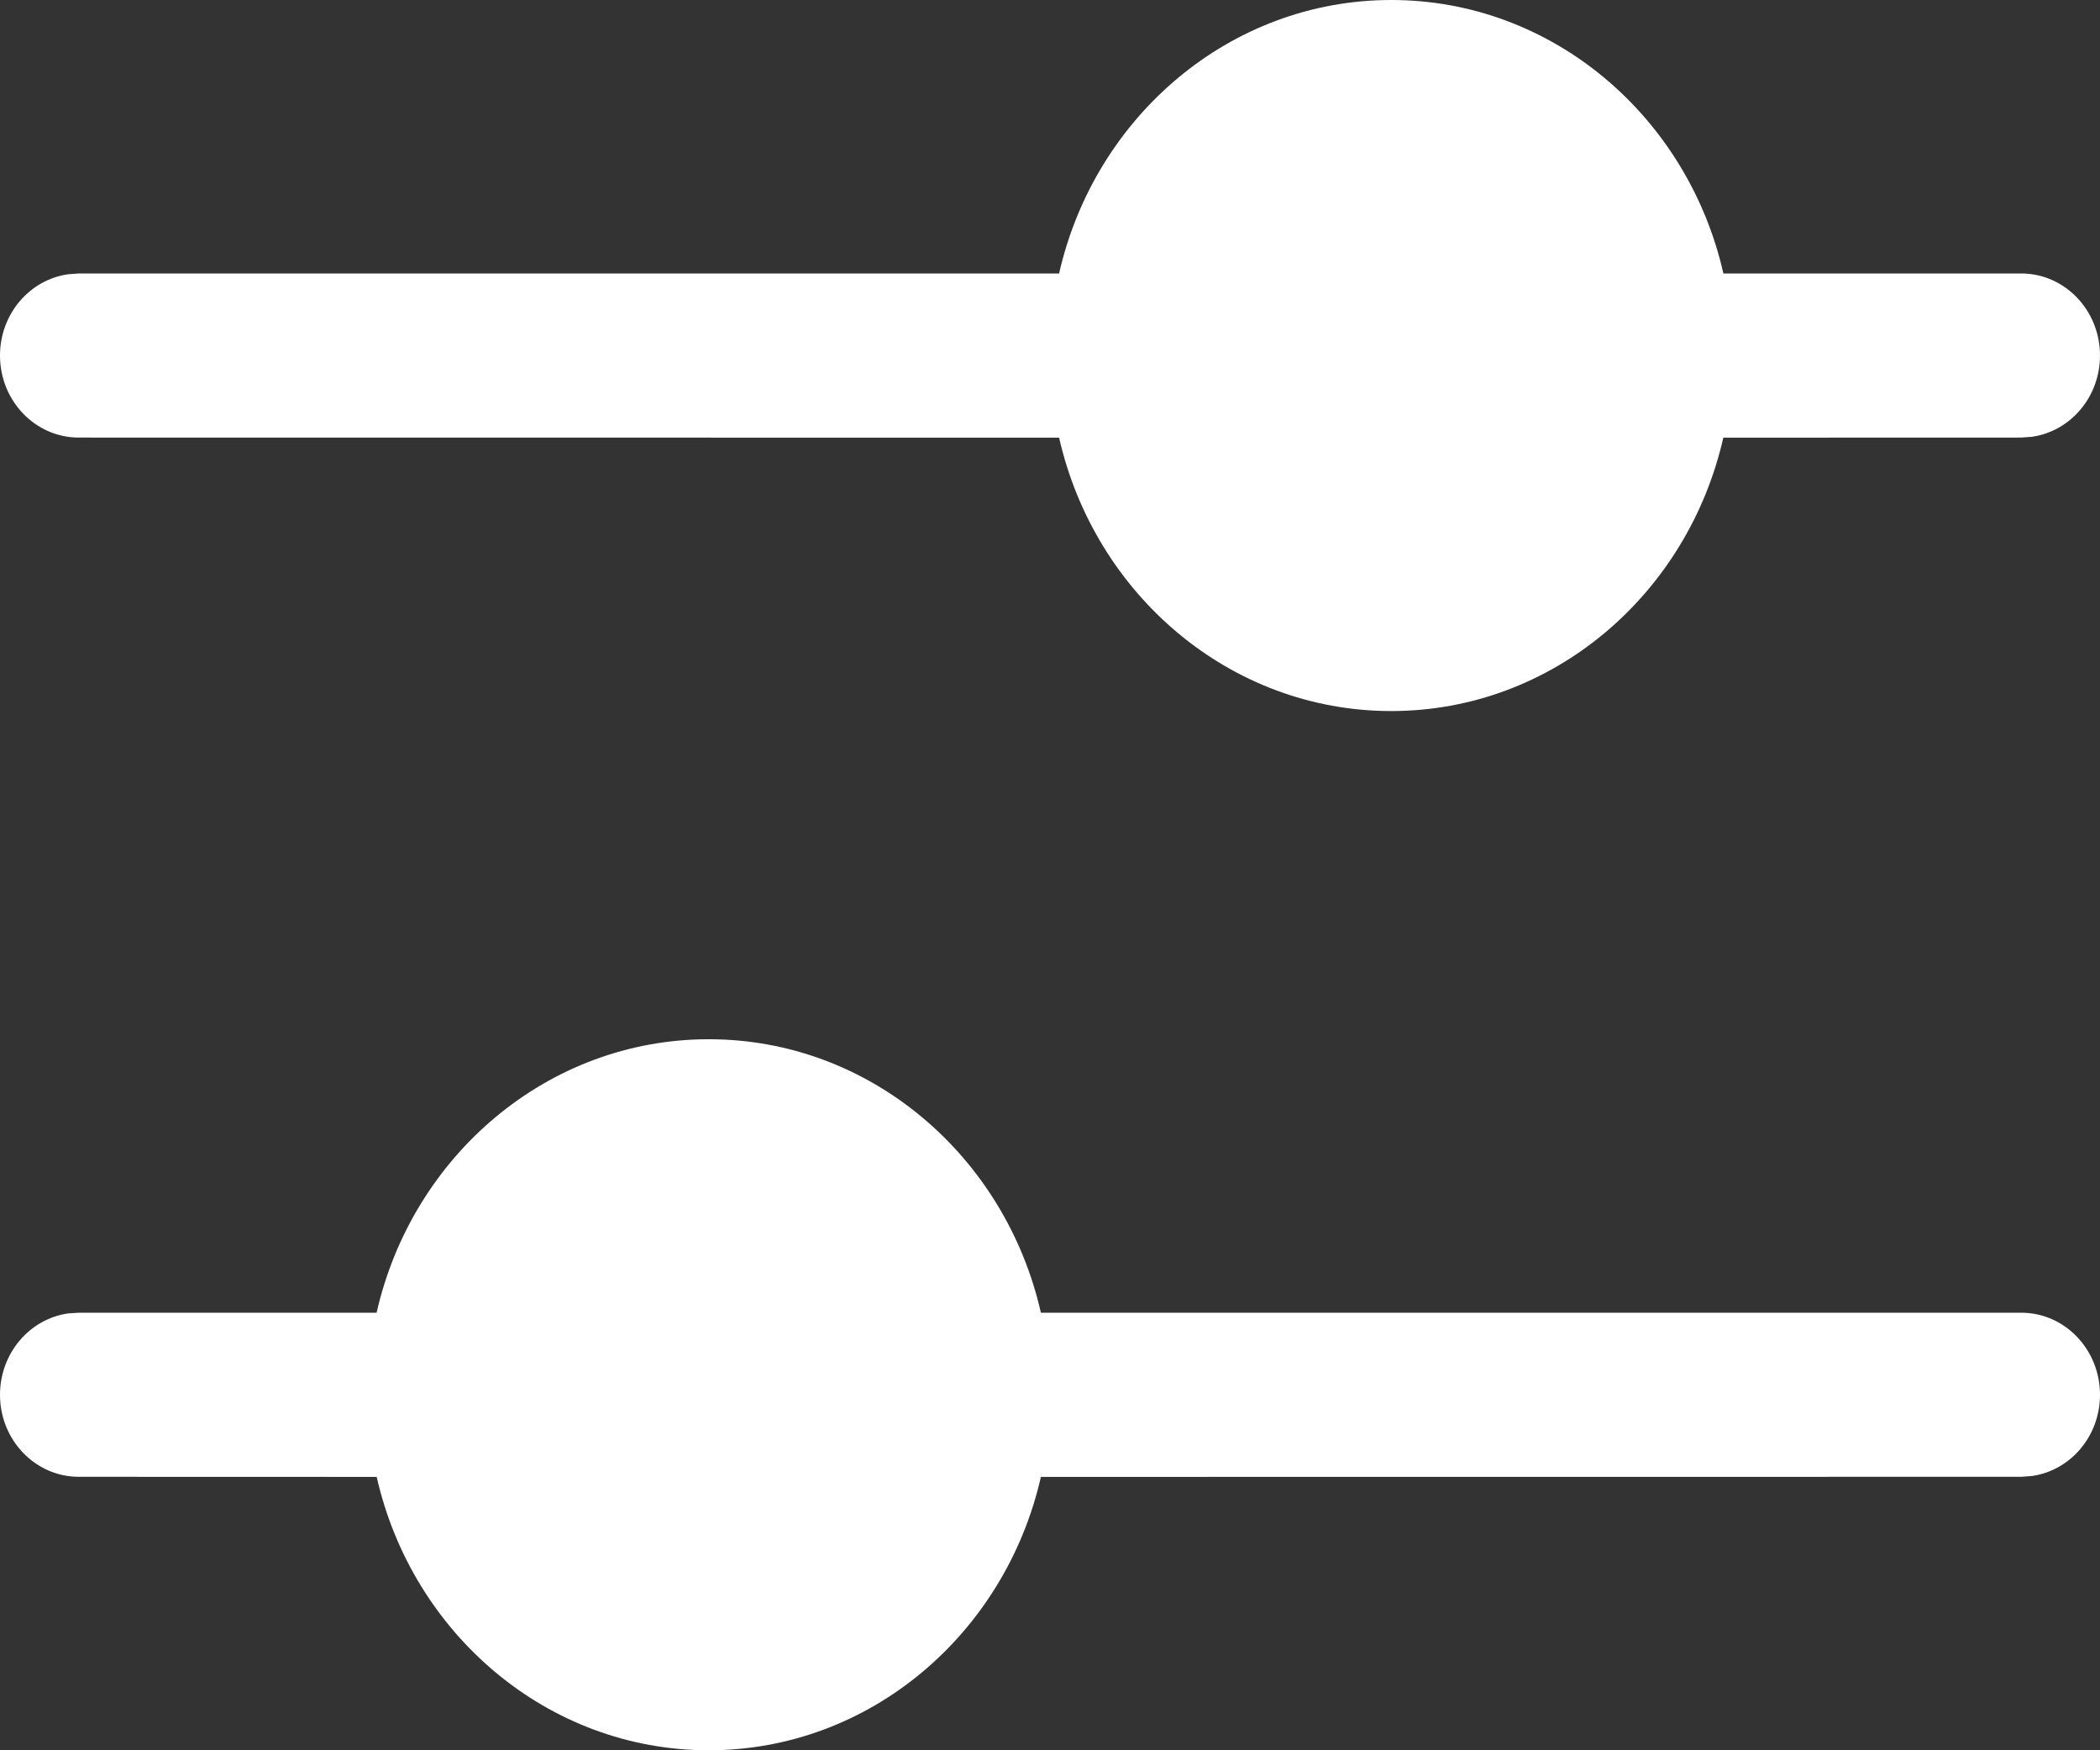 <svg width="24" height="20" viewBox="0 0 24 20" fill="none" xmlns="http://www.w3.org/2000/svg">
<rect x="0" y="0" width="24" height="20" fill="#333333" stroke="none"/>
<path d="M8.1 11.875C9.944 11.875 11.49 13.209 11.896 15L23.1 15C23.597 15 24 15.42 24 15.938C24 16.412 23.661 16.804 23.222 16.866L23.1 16.875L11.896 16.876C11.489 18.667 9.944 20 8.1 20C6.256 20 4.711 18.667 4.305 16.876L0.9 16.875C0.403 16.875 0 16.455 0 15.938C0 15.463 0.339 15.071 0.778 15.008L0.9 15L4.304 15C4.71 13.209 6.256 11.875 8.1 11.875ZM15.9 0C17.744 0 19.29 1.334 19.696 3.125L23.1 3.125C23.597 3.125 24 3.545 24 4.062C24 4.537 23.661 4.929 23.222 4.991L23.1 5L19.695 5.001C19.289 6.792 17.744 8.125 15.9 8.125C14.056 8.125 12.511 6.792 12.104 5.001L0.9 5C0.403 5 0 4.58 0 4.062C0 3.588 0.339 3.196 0.778 3.134L0.9 3.125L12.104 3.125C12.51 1.334 14.056 0 15.9 0Z" fill="white"/>
</svg>
